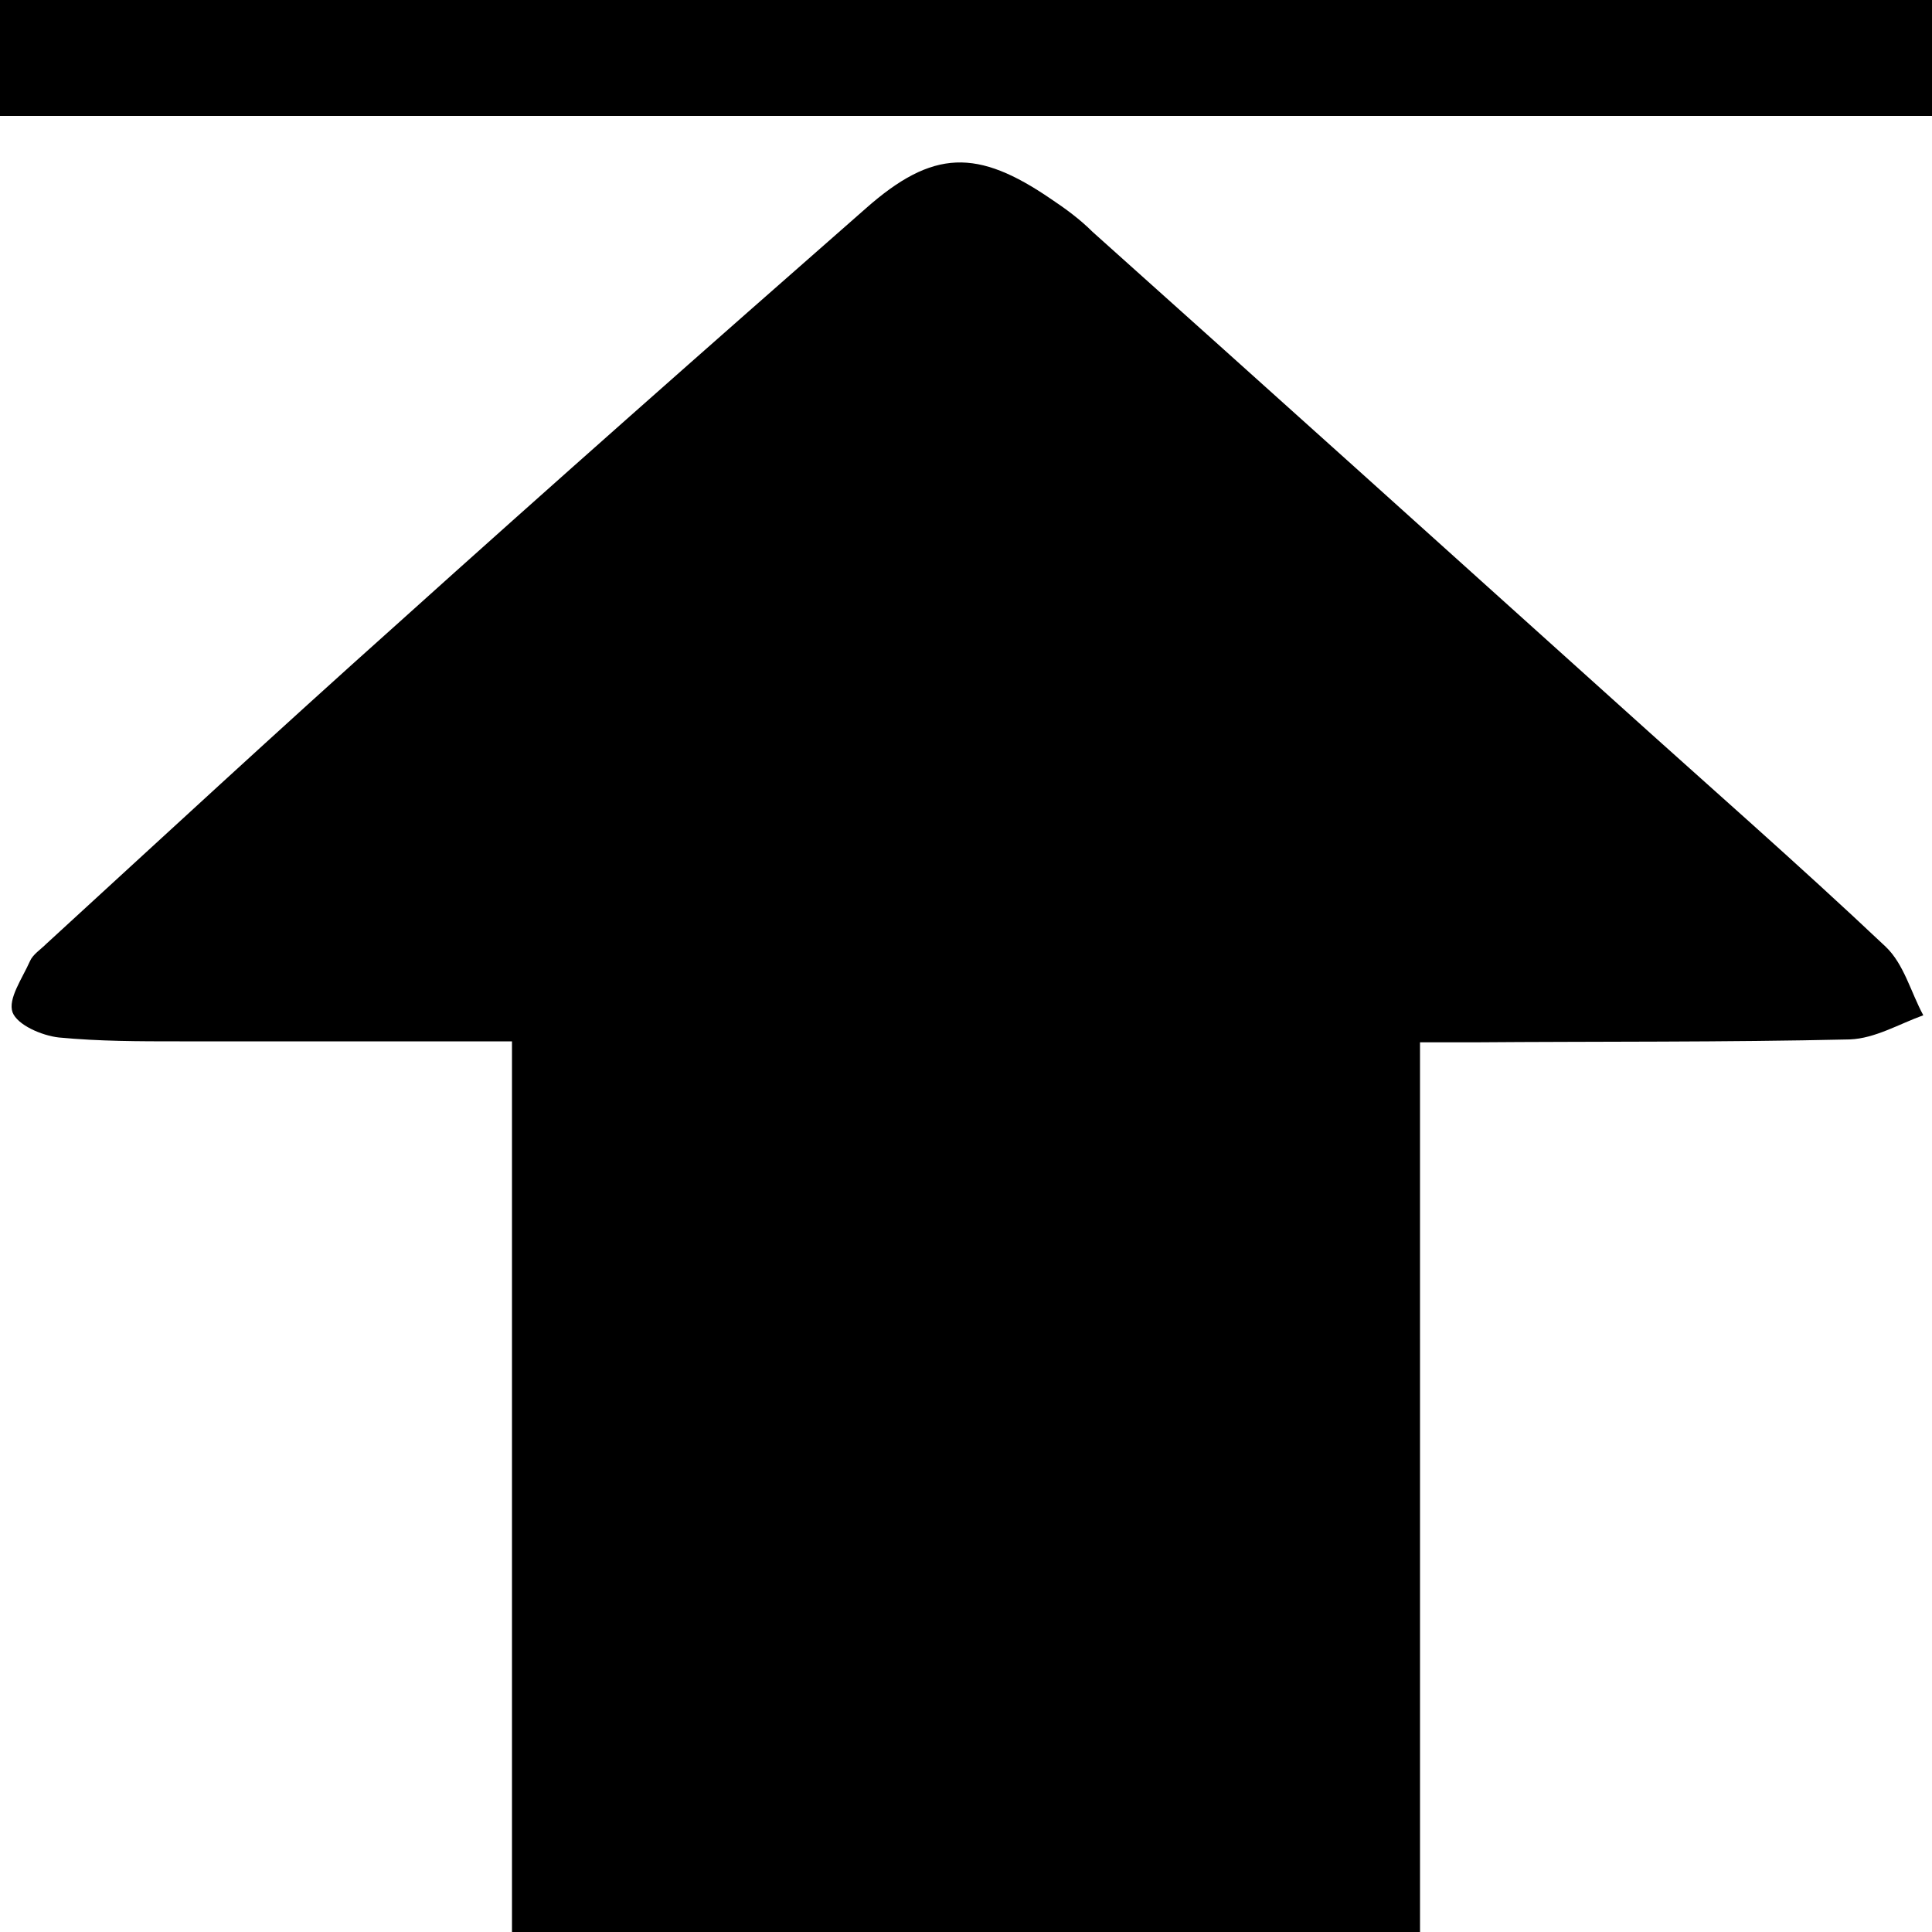 <?xml version="1.0" encoding="utf-8"?>
<!-- Generator: Adobe Illustrator 16.0.0, SVG Export Plug-In . SVG Version: 6.00 Build 0)  -->
<!DOCTYPE svg PUBLIC "-//W3C//DTD SVG 1.1//EN" "http://www.w3.org/Graphics/SVG/1.1/DTD/svg11.dtd">
<svg version="1.1" id="Ebene_1" xmlns="http://www.w3.org/2000/svg" xmlns:xlink="http://www.w3.org/1999/xlink" x="0px" y="0px"
	 width="200px" height="200px" viewBox="0 0 200 200" enable-background="new 0 0 200 200" xml:space="preserve">
<g>
	<path d="M147,200c-31.3,0-62.7,0-94,0c0-30.6,0-61.2,0-92.2c-11.9,0-23.2,0-34.4,0c-4.2,0-8.3,0-12.5-0.399
		c-1.8-0.2-4.3-1.301-4.8-2.601c-0.5-1.399,1-3.5,1.8-5.3c0.3-0.7,1.1-1.2,1.7-1.8c12-11,24-22.1,36.2-33
		c16.1-14.5,32.3-28.8,48.6-43.1c7-6.2,11.6-6.2,19.2-1c1.5,1,3,2.1,4.3,3.4C131.2,40.2,149.3,56.5,167.4,72.8
		c9.3,8.4,18.699,16.6,27.8,25.2c1.899,1.8,2.6,4.7,3.899,7.1c-2.5,0.9-5,2.4-7.6,2.5c-13,0.301-26,0.2-39,0.301c-1.7,0-3.5,0-5.5,0
		C147,139.1,147,169.5,147,200z"/>
	<path d="M200,12c-66.7,0-133.3,0-200,0C0,8,0,4,0,0c66.7,0,133.3,0,200,0C200,4,200,8,200,12z"/>
</g>
</svg>
